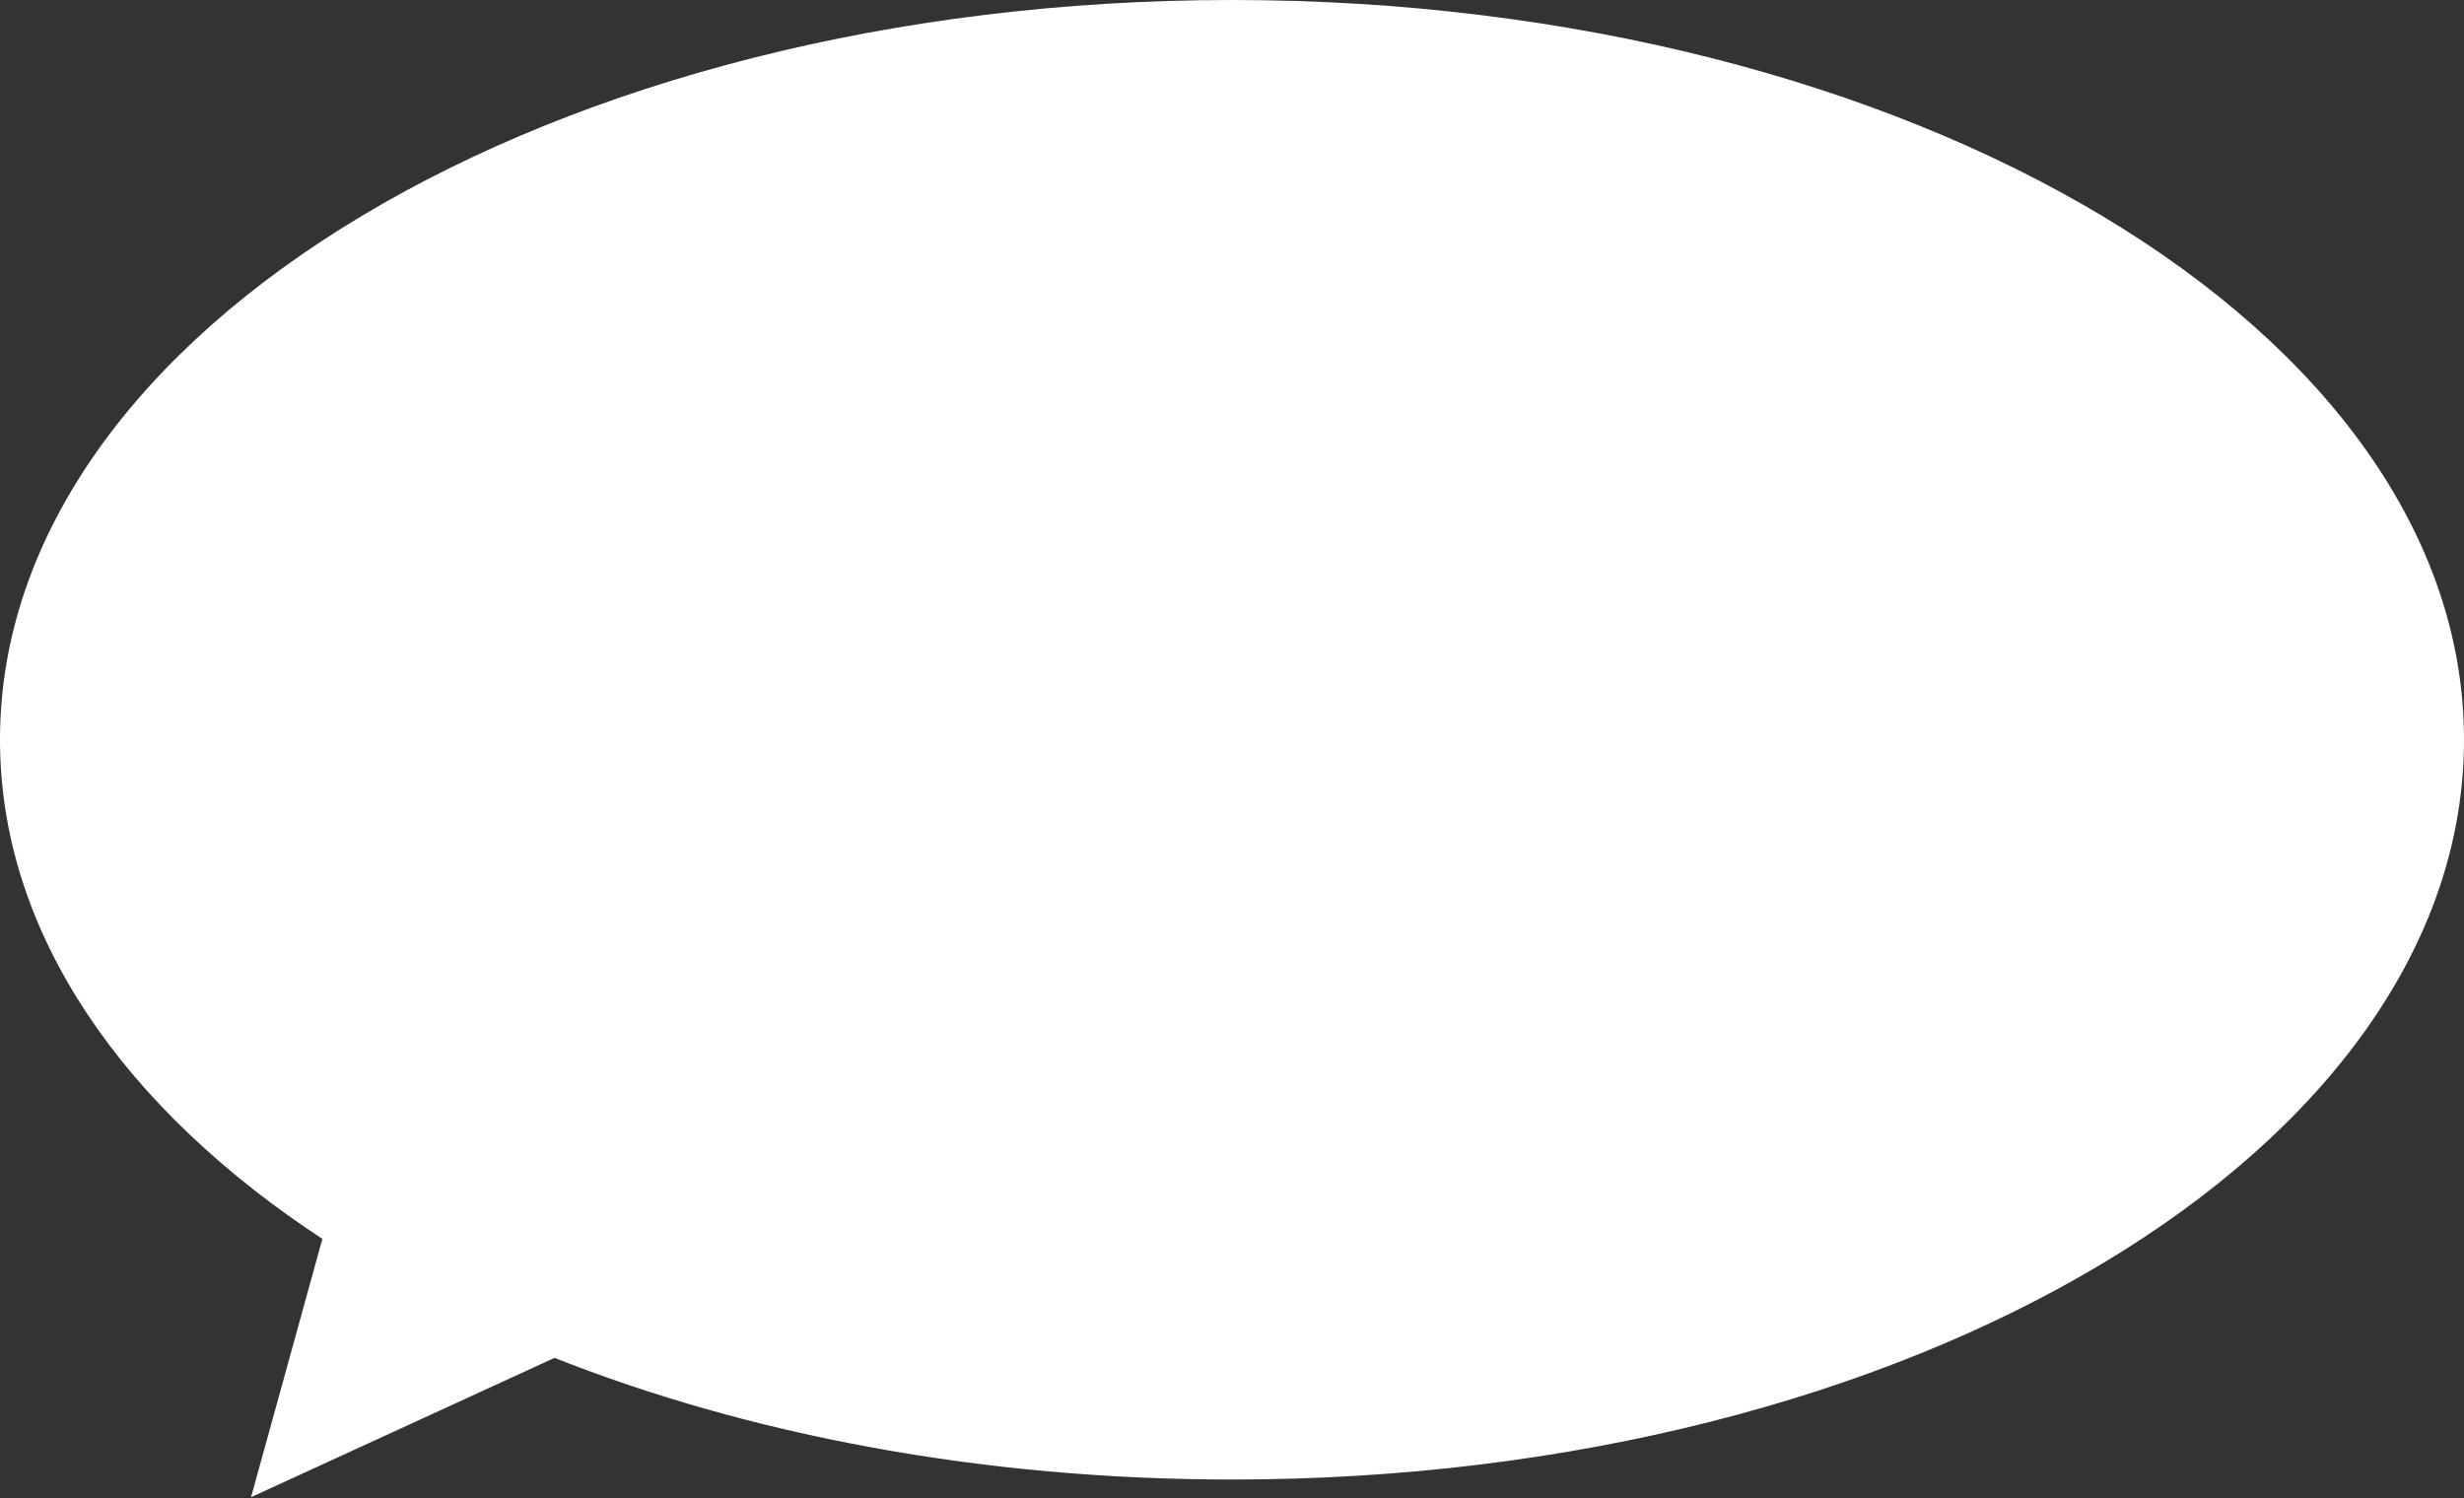 <svg width="222" height="135" viewBox="0 0 222 135" fill="none" xmlns="http://www.w3.org/2000/svg">
<rect x="0" y="0" width="222" height="135" fill="#333333" stroke="none"/>
<path fill-rule="evenodd" clip-rule="evenodd" d="M111 132.812C172.027 132.812 221.5 103.193 221.5 66.656C221.5 30.119 172.027 0.5 111 0.5C49.972 0.5 0.5 30.119 0.5 66.656C0.5 83.916 11.541 99.632 29.624 111.411L23.387 134L49.949 121.806C67.44 128.76 88.43 132.812 111 132.812Z" fill="white"/>
<path d="M29.624 111.411L30.106 111.545L30.203 111.192L29.897 110.993L29.624 111.411ZM23.387 134L22.905 133.867L22.619 134.903L23.596 134.454L23.387 134ZM49.949 121.806L50.134 121.342L49.935 121.262L49.74 121.352L49.949 121.806ZM221 66.656C221 84.679 208.795 101.082 188.878 113.006C168.972 124.924 141.439 132.312 111 132.312V133.312C141.589 133.312 169.306 125.89 189.392 113.864C209.469 101.844 222 85.169 222 66.656H221ZM111 1C141.439 1 168.972 8.388 188.878 20.306C208.795 32.23 221 48.633 221 66.656H222C222 48.142 209.469 31.467 189.392 19.448C169.306 7.422 141.589 0 111 0V1ZM1 66.656C1 48.633 13.205 32.23 33.121 20.306C53.028 8.388 80.561 1 111 1V0C80.411 0 52.694 7.422 32.608 19.448C12.531 31.467 0 48.142 0 66.656H1ZM29.897 110.993C11.894 99.266 1 83.685 1 66.656H0C0 84.147 11.188 99.999 29.351 111.83L29.897 110.993ZM23.869 134.133L30.106 111.545L29.142 111.278L22.905 133.867L23.869 134.133ZM49.74 121.352L23.178 133.546L23.596 134.454L50.157 122.261L49.74 121.352ZM111 132.312C88.488 132.312 67.561 128.27 50.134 121.342L49.764 122.271C67.319 129.25 88.372 133.312 111 133.312V132.312Z" fill="white"/>
</svg>
